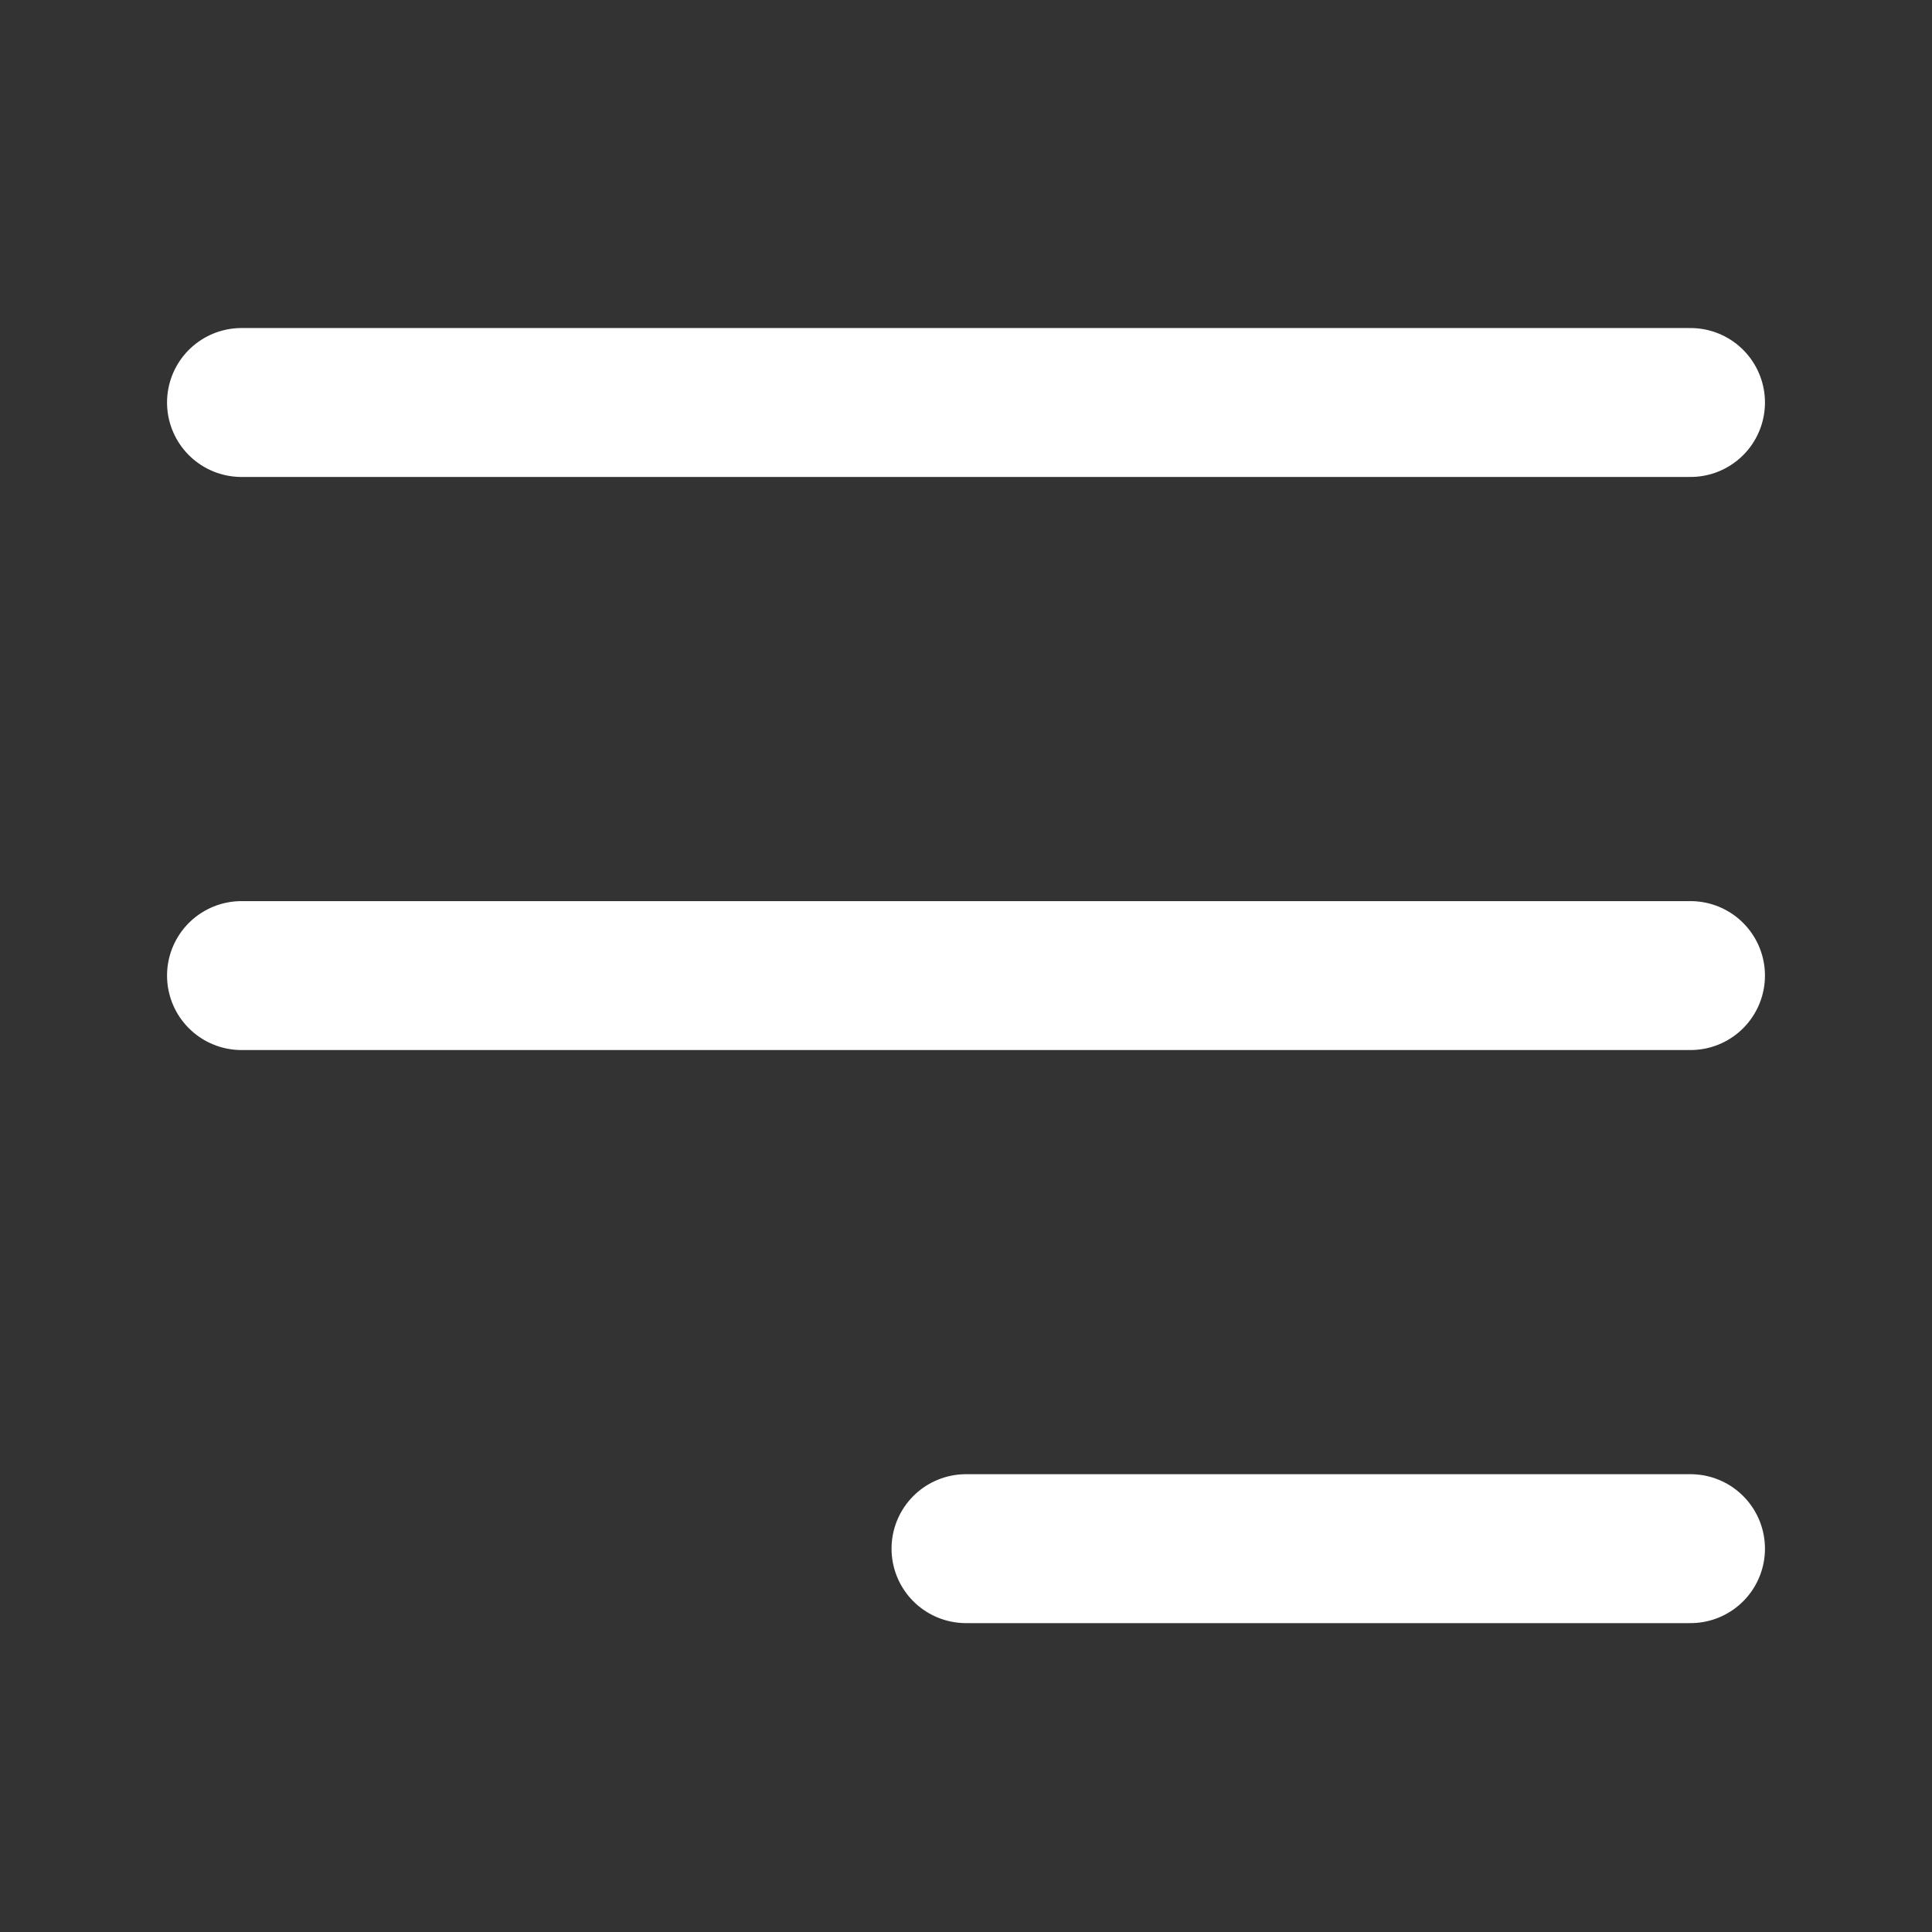 <svg width="24" height="24" viewBox="0 0 24 24" fill="none" xmlns="http://www.w3.org/2000/svg">
<rect x="0" y="0" width="24" height="24" fill="#333333" stroke="none"/>
<path d="M12 19.238H21M3 12.119H21M3 5H21" stroke="white" stroke-width="1.85" stroke-linecap="round" stroke-linejoin="round"/>
</svg>
